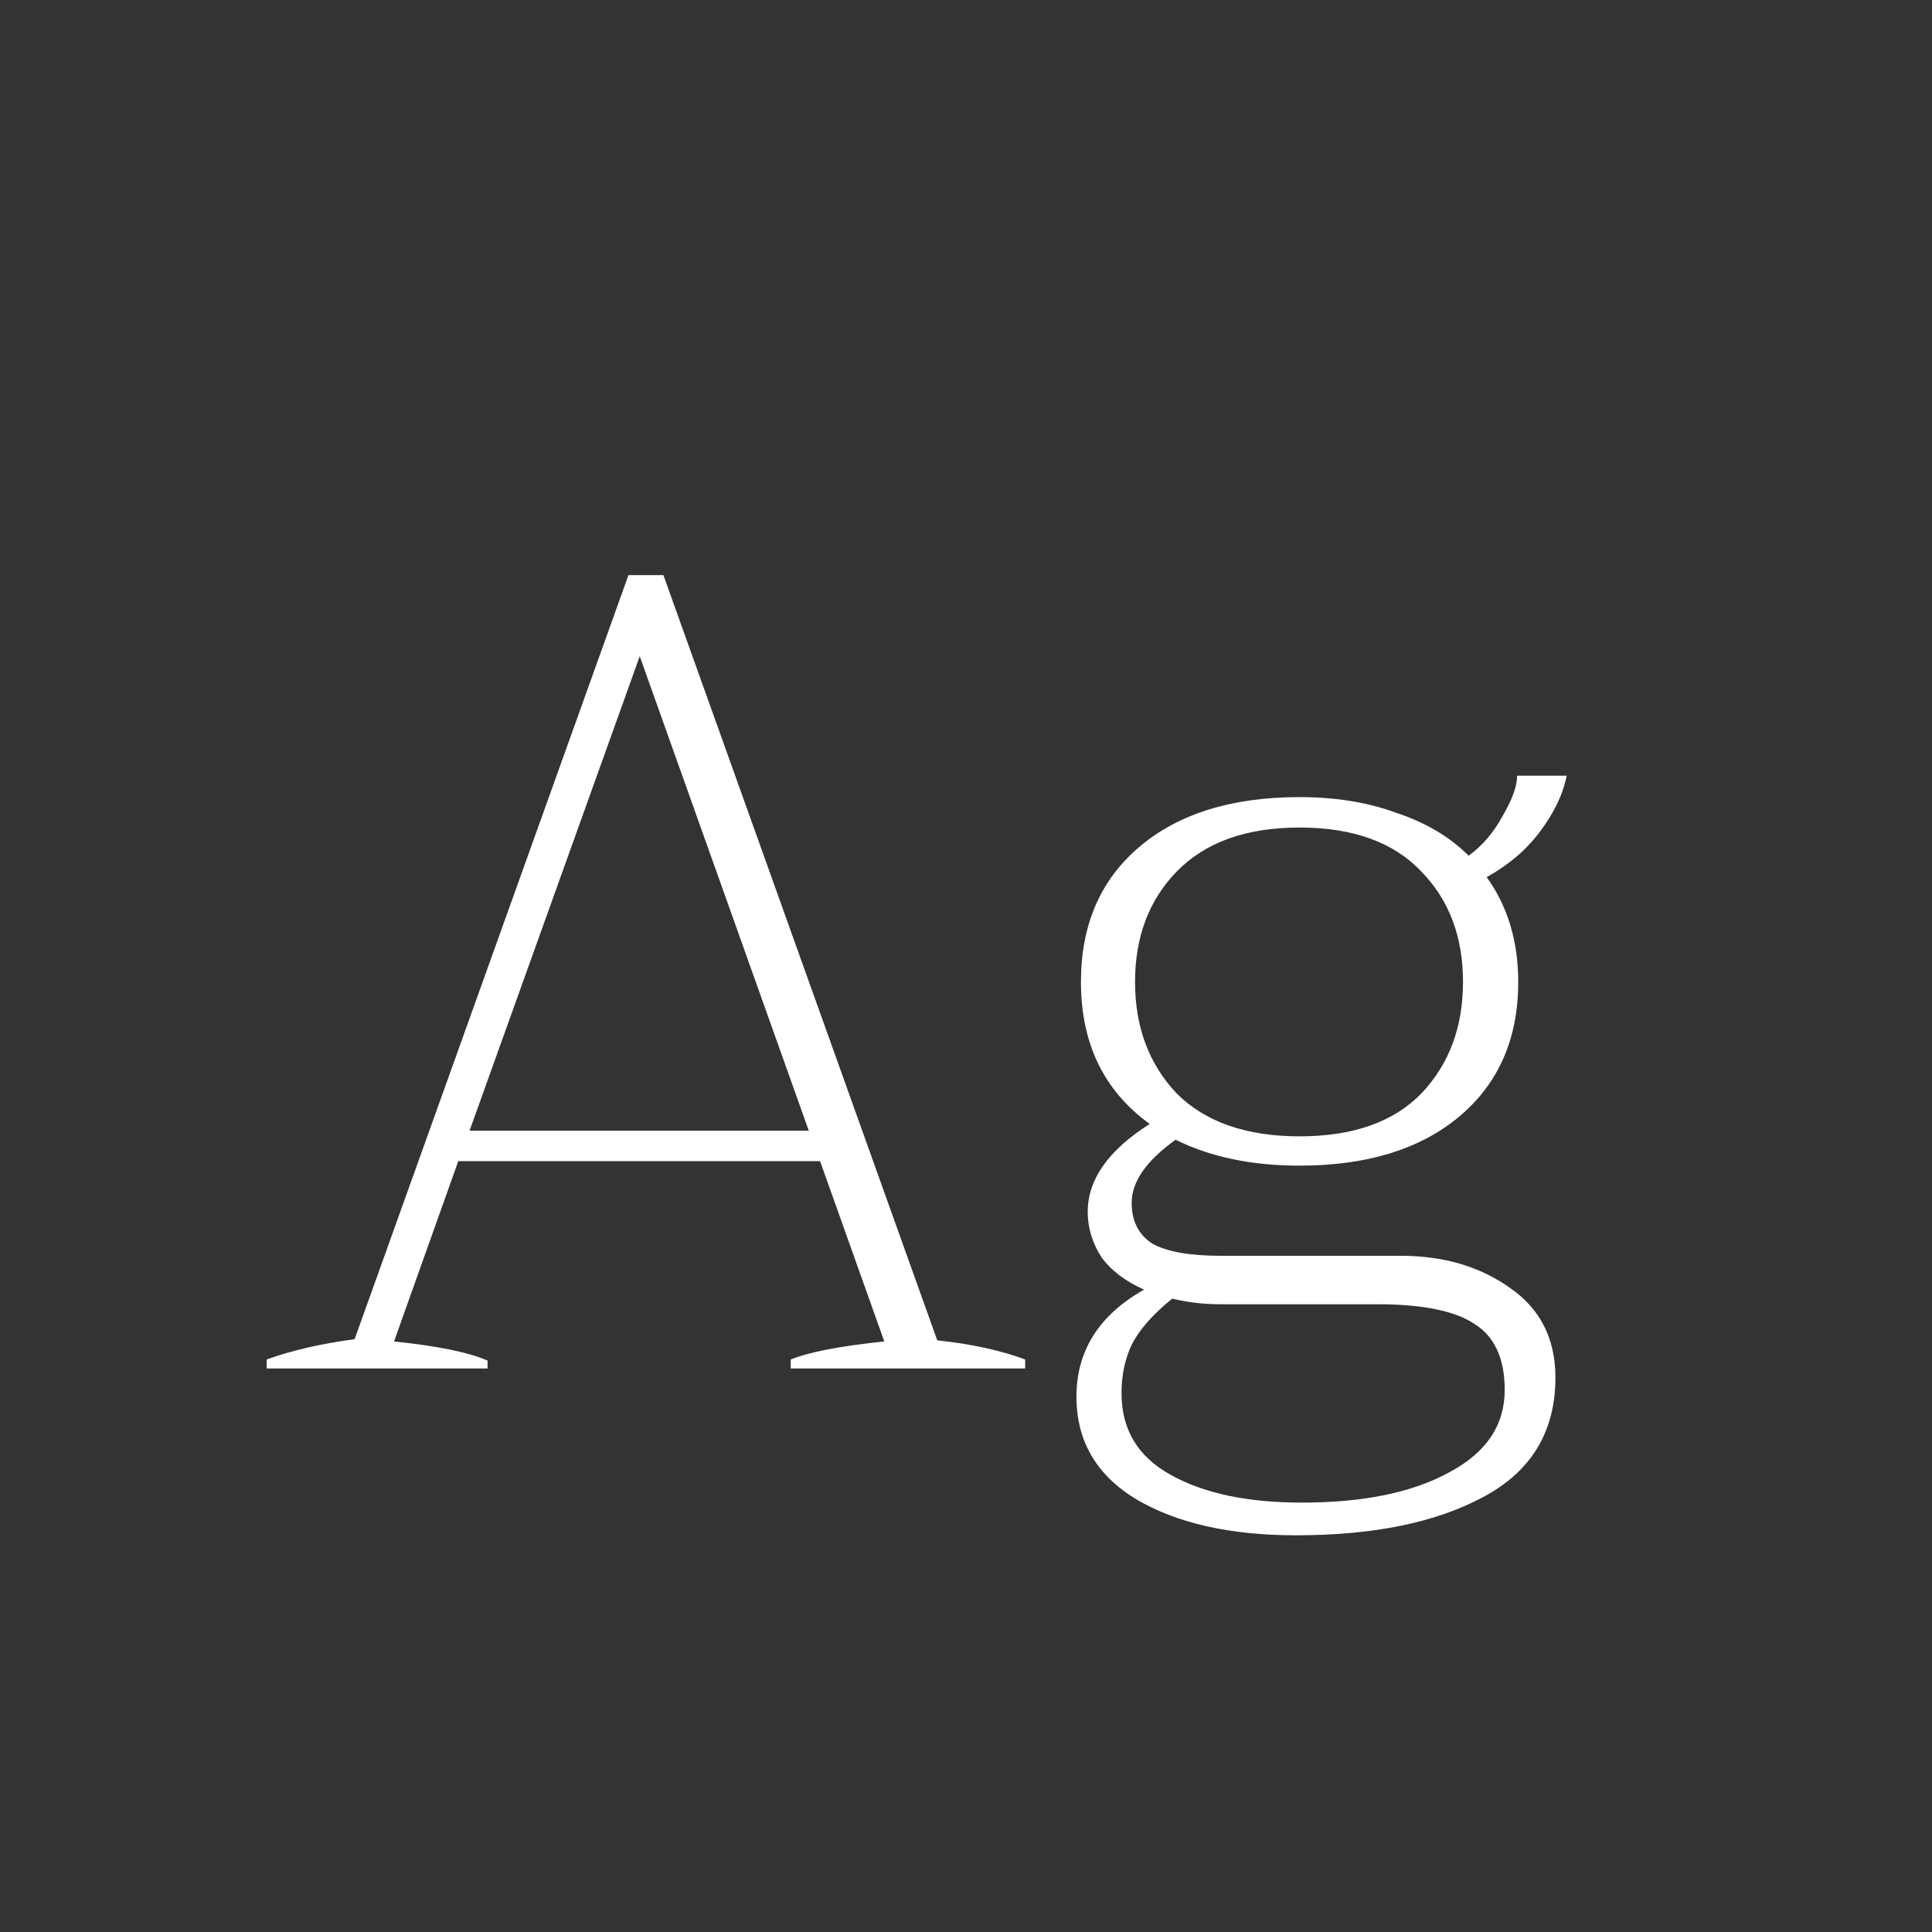 <svg width="24" height="24" viewBox="0 0 24 24" fill="none" xmlns="http://www.w3.org/2000/svg">
<rect x="0" y="0" width="24" height="24" fill="#333333" stroke="none"/>
<path d="M11.643 16.65C12.072 16.696 12.436 16.776 12.735 16.888V17H9.823V16.888C10.056 16.794 10.444 16.72 10.985 16.664L10.187 14.424H5.693L4.895 16.664C5.436 16.72 5.824 16.799 6.057 16.902V17H3.313V16.888C3.621 16.776 3.985 16.692 4.405 16.636L7.807 7.144H8.241L11.643 16.65ZM10.047 14.046L7.947 8.152L5.833 14.046H10.047ZM17.404 15.6C17.927 15.6 18.375 15.73 18.748 15.992C19.131 16.253 19.322 16.626 19.322 17.112C19.322 17.784 19.023 18.278 18.426 18.596C17.838 18.913 17.064 19.072 16.102 19.072C15.281 19.072 14.618 18.922 14.114 18.624C13.62 18.325 13.372 17.9 13.372 17.35C13.372 16.78 13.652 16.337 14.212 16.02C13.979 15.917 13.802 15.782 13.68 15.614C13.568 15.436 13.512 15.25 13.512 15.054C13.512 14.652 13.769 14.288 14.282 13.962C13.713 13.551 13.428 12.963 13.428 12.198C13.428 11.488 13.671 10.928 14.156 10.518C14.642 10.107 15.304 9.902 16.144 9.902C16.592 9.902 16.994 9.967 17.348 10.098C17.712 10.219 18.011 10.396 18.244 10.63C18.412 10.508 18.552 10.345 18.664 10.14C18.785 9.934 18.846 9.766 18.846 9.636H19.462C19.416 9.869 19.303 10.102 19.126 10.336C18.958 10.56 18.739 10.746 18.468 10.896C18.73 11.26 18.86 11.694 18.86 12.198C18.86 12.907 18.613 13.467 18.118 13.878C17.633 14.279 16.975 14.48 16.144 14.48C15.547 14.48 15.034 14.372 14.604 14.158C14.24 14.419 14.058 14.68 14.058 14.942C14.058 15.166 14.142 15.334 14.31 15.446C14.488 15.548 14.772 15.6 15.164 15.6H17.404ZM16.144 10.28C15.482 10.28 14.973 10.462 14.618 10.826C14.273 11.18 14.1 11.638 14.1 12.198C14.1 12.758 14.273 13.22 14.618 13.584C14.973 13.938 15.482 14.116 16.144 14.116C16.807 14.116 17.311 13.938 17.656 13.584C18.002 13.22 18.174 12.758 18.174 12.198C18.174 11.638 18.002 11.18 17.656 10.826C17.311 10.462 16.807 10.28 16.144 10.28ZM16.172 18.666C16.938 18.666 17.549 18.54 18.006 18.288C18.463 18.045 18.692 17.704 18.692 17.266C18.692 16.883 18.571 16.612 18.328 16.454C18.085 16.286 17.68 16.202 17.11 16.202H15.164C14.95 16.202 14.749 16.178 14.562 16.132C14.319 16.328 14.152 16.519 14.058 16.706C13.974 16.883 13.932 17.084 13.932 17.308C13.932 17.756 14.133 18.092 14.534 18.316C14.945 18.549 15.491 18.666 16.172 18.666Z" fill="white"/>
</svg>
